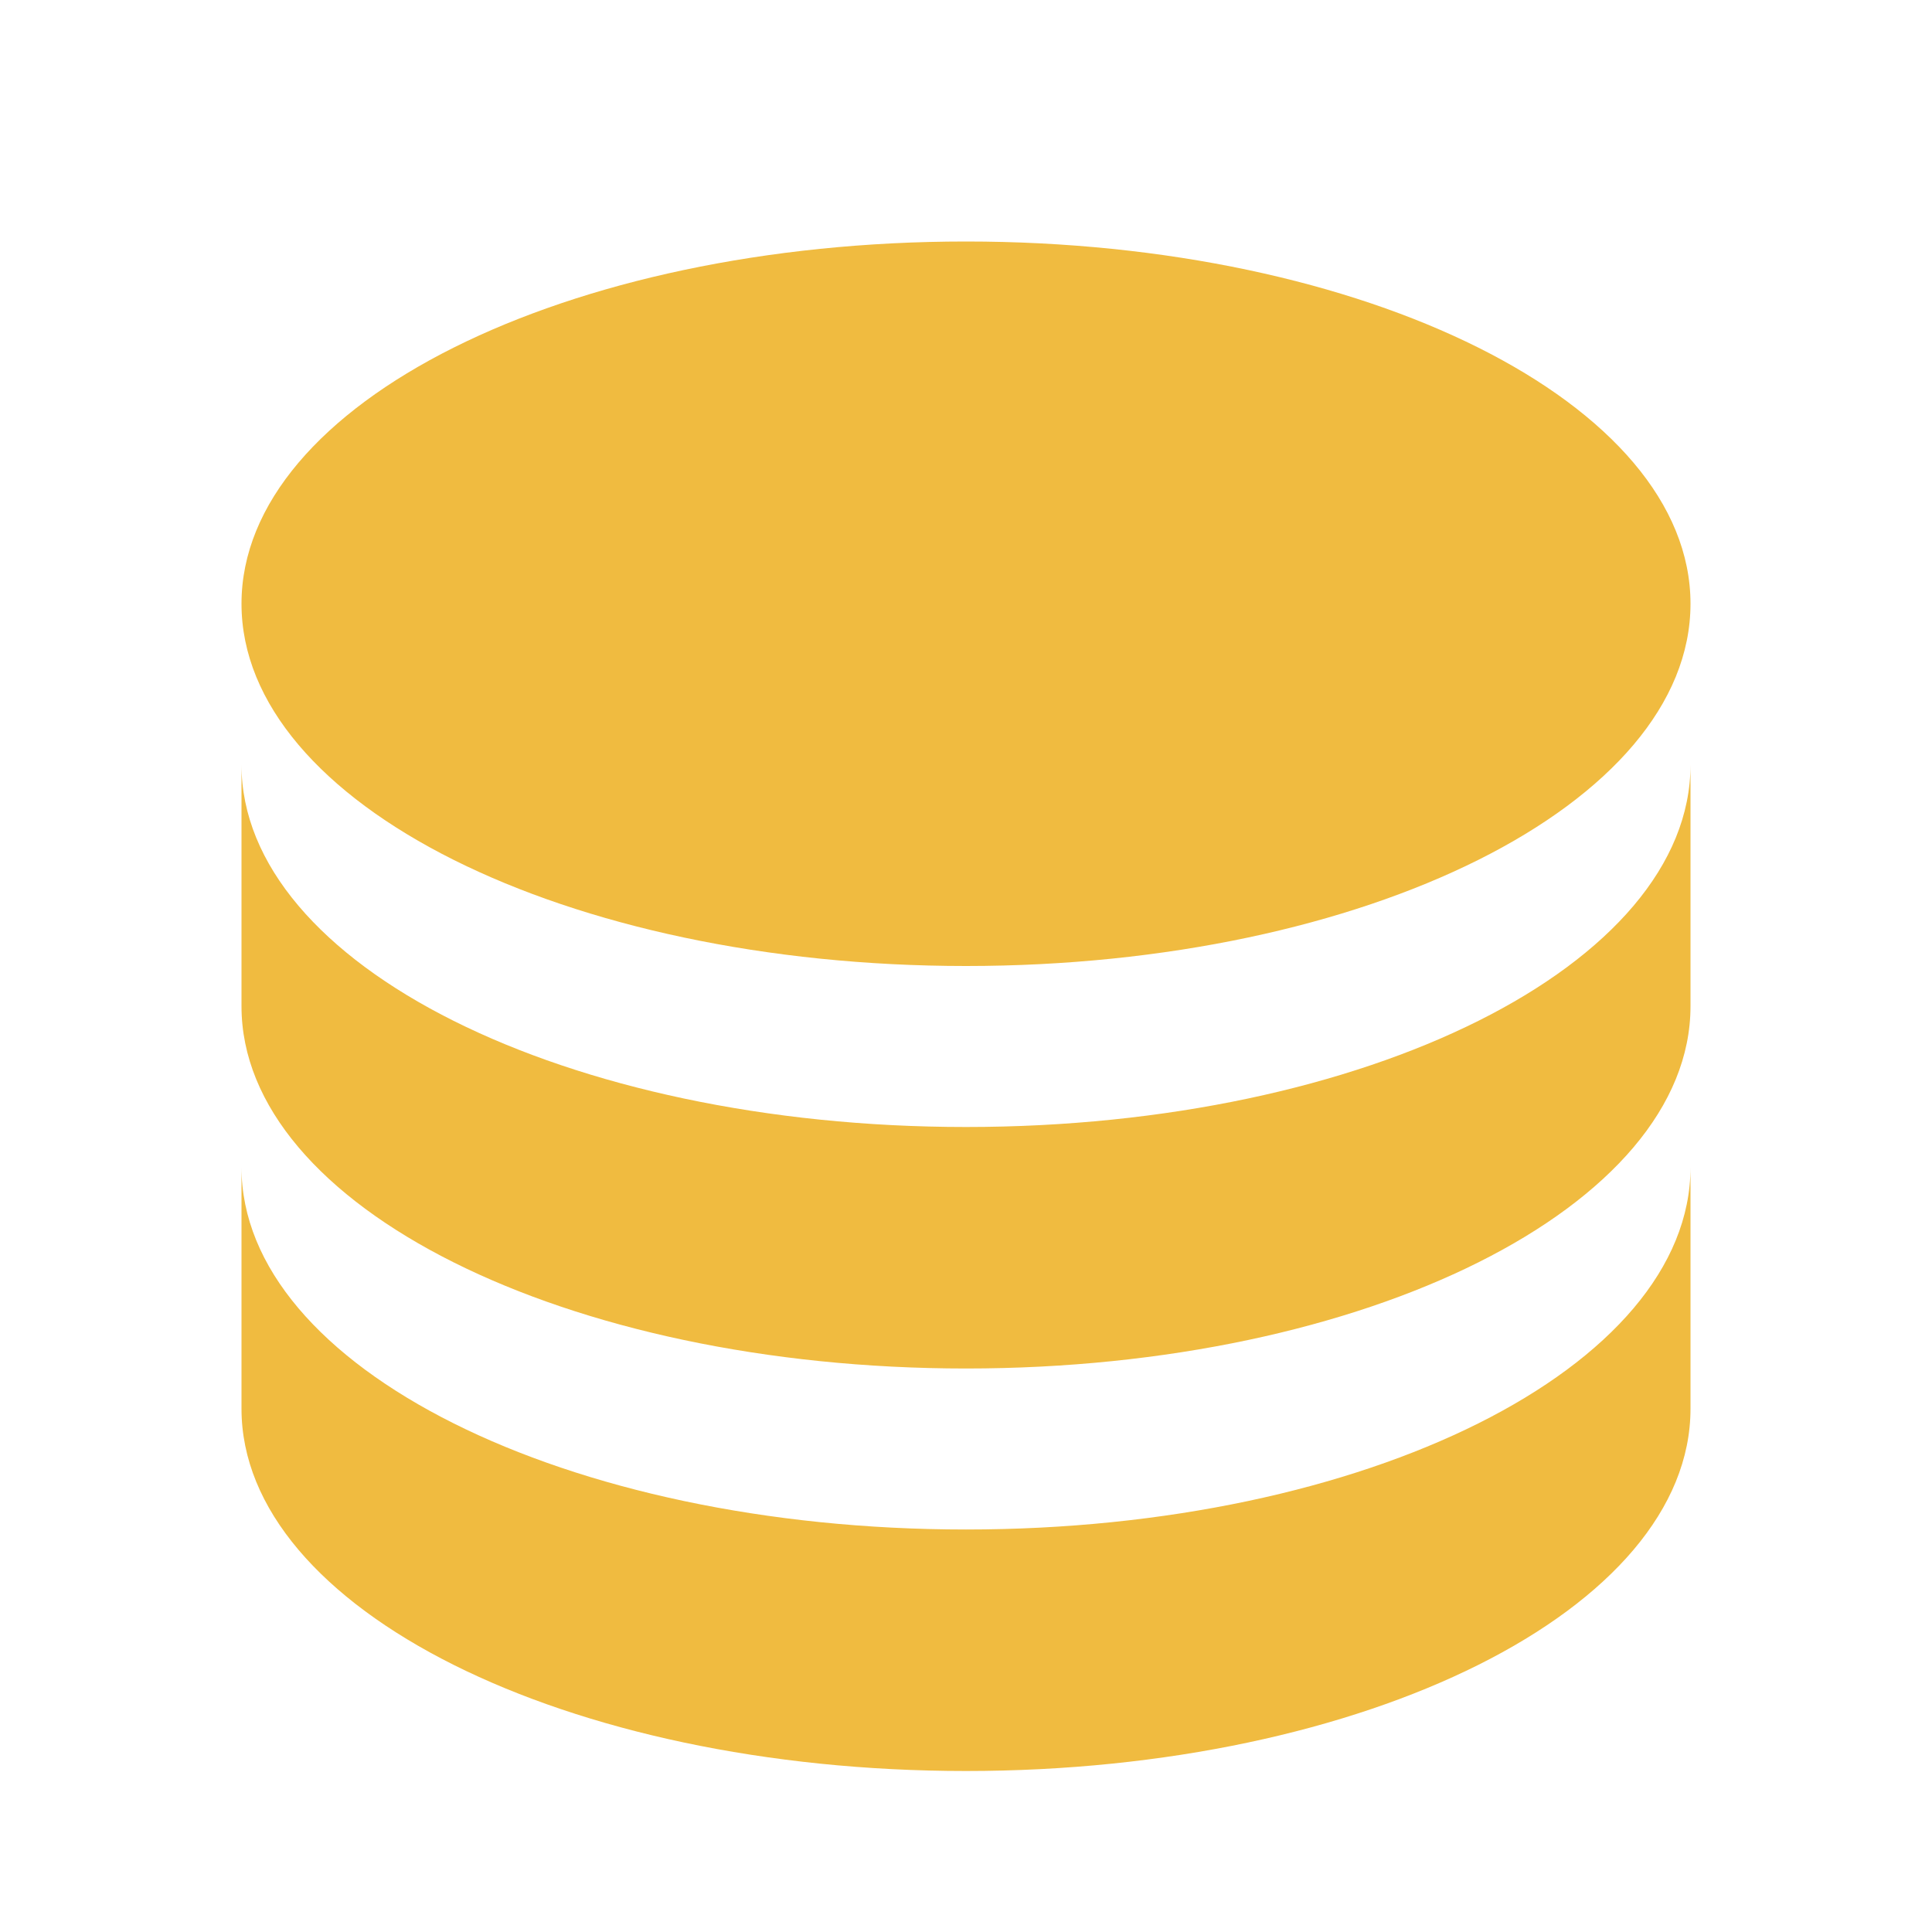 <svg xmlns="http://www.w3.org/2000/svg" viewBox="0 0 24 24" width="16" height="16" fill="rgba(240,187,64,1)"><path d="M21 9.5V12.5C21 14.985 16.971 17 12 17C7.029 17 3 14.985 3 12.5V9.5C3 11.985 7.029 14 12 14C16.971 14 21 11.985 21 9.5ZM3 14.5C3 16.985 7.029 19 12 19C16.971 19 21 16.985 21 14.5V17.5C21 19.985 16.971 22 12 22C7.029 22 3 19.985 3 17.5V14.5ZM12 12C7.029 12 3 9.985 3 7.5C3 5.015 7.029 3 12 3C16.971 3 21 5.015 21 7.5C21 9.985 16.971 12 12 12Z"></path></svg>